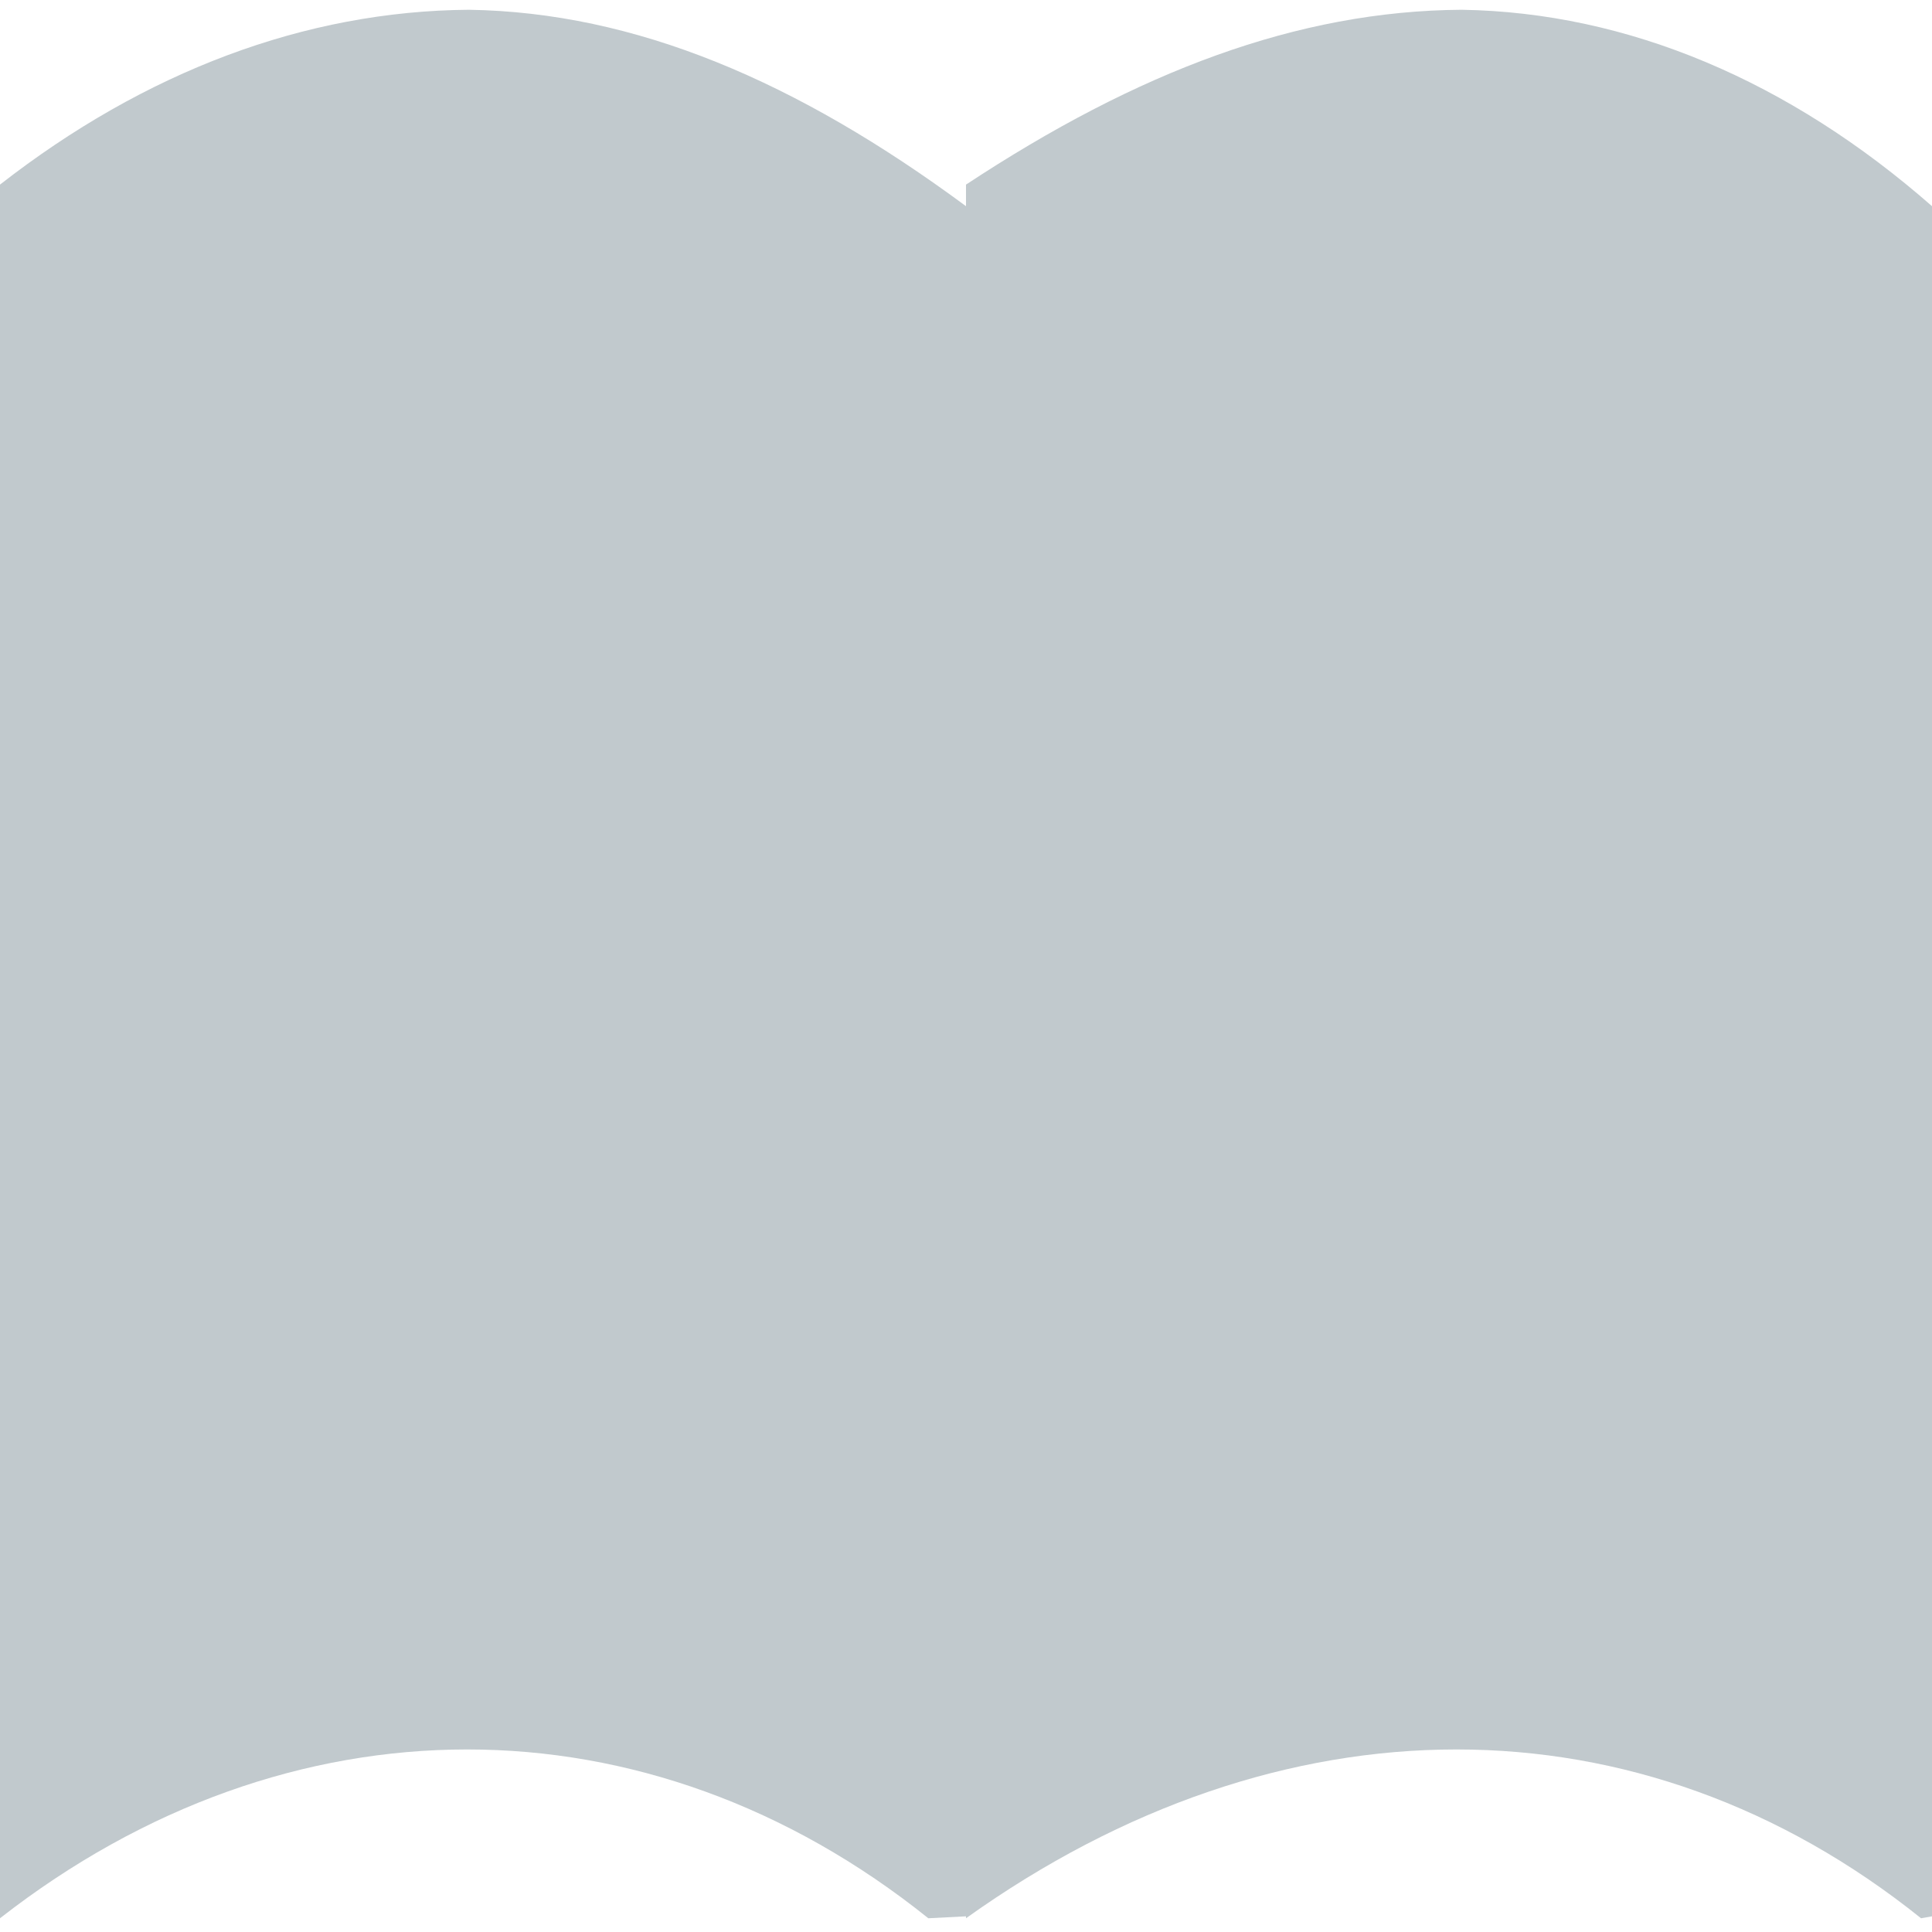 ﻿<?xml version="1.0" encoding="utf-8"?>
<svg version="1.1" xmlns:xlink="http://www.w3.org/1999/xlink" width="18px" height="18px" xmlns="http://www.w3.org/2000/svg">
  <g transform="matrix(1 0 0 1 -26 -565 )">
    <path d="M 17.898 17.872  L 18 17.854  L 18 1.921  C 16.672 0.756  15.167 0.115  13.617 0.091  C 12.089 0.101  10.597 0.667  9 1.72  L 9 17.872  C 11.935 15.775  15.284 15.775  17.898 17.872  Z M 8.649 17.872  L 9 17.854  L 9 1.921  C 7.424 0.756  5.919 0.115  4.369 0.091  C 2.841 0.102  1.349 0.668  0 1.72  L 0 17.872  C 2.687 15.775  6.036 15.775  8.649 17.872  Z " fill-rule="nonzero" fill="#c1c9cd" stroke="none" transform="matrix(1 0 0 1 26 565 )" />
  </g>
</svg>